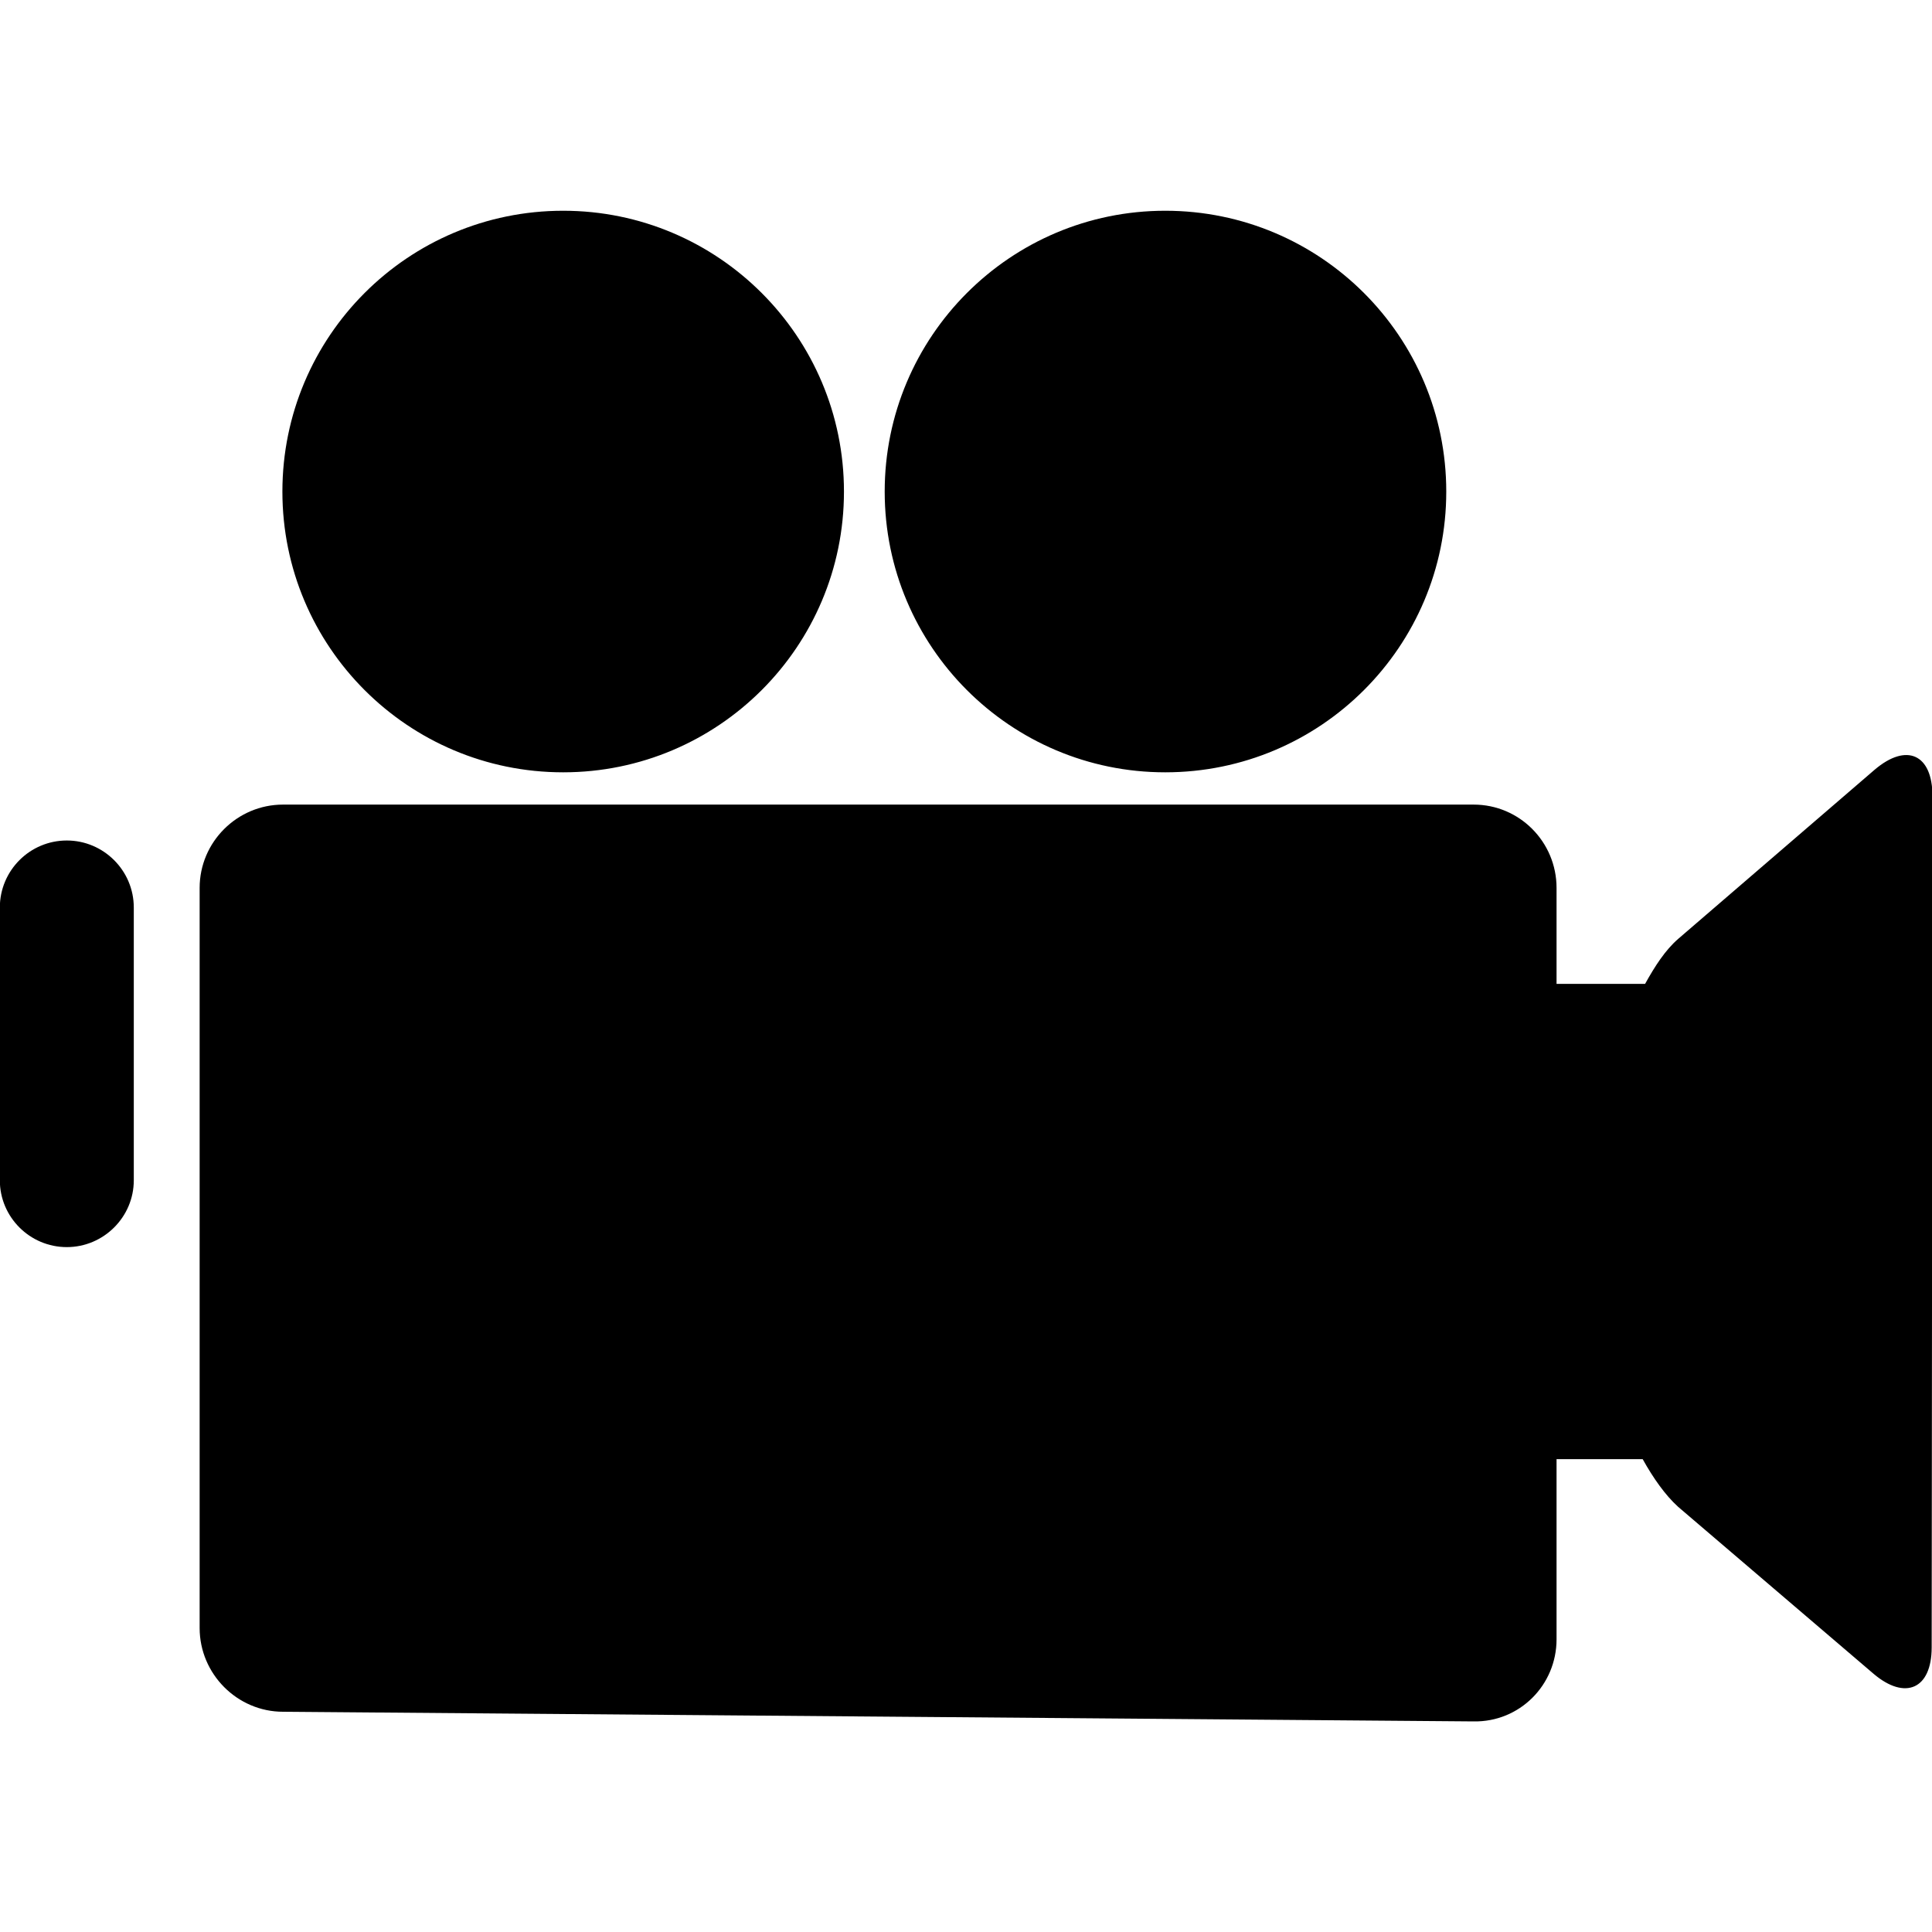 <?xml version="1.0" encoding="UTF-8" standalone="no"?>
<!-- Created with Inkscape (http://www.inkscape.org/) -->

<svg
   xmlns:dc="http://purl.org/dc/elements/1.1/"
   xmlns:cc="http://creativecommons.org/ns#"
   xmlns:rdf="http://www.w3.org/1999/02/22-rdf-syntax-ns#"
   xmlns:svg="http://www.w3.org/2000/svg"
   xmlns="http://www.w3.org/2000/svg"
   xmlns:sodipodi="http://sodipodi.sourceforge.net/DTD/sodipodi-0.dtd"
   xmlns:inkscape="http://www.inkscape.org/namespaces/inkscape"
   width="24"
   height="24"
   id="svg2"
   version="1.1"
   inkscape:version="0.47 r22583"
   sodipodi:docname="wp-video.svg">
  <title
     id="title2818">WireframeSketcher SVG asset</title>
  <defs
     id="defs4">
    <inkscape:perspective
       sodipodi:type="inkscape:persp3d"
       inkscape:vp_x="0 : 526.2 : 1"
       inkscape:vp_y="0 : 1000 : 0"
       inkscape:vp_z="744.1 : 526.2 : 1"
       inkscape:persp3d-origin="372 : 350.8 : 1"
       id="perspective10" />
    <inkscape:perspective
       id="perspective3882"
       inkscape:persp3d-origin="0.5 : 0.3333 : 1"
       inkscape:vp_z="1 : 0.5 : 1"
       inkscape:vp_y="0 : 1000 : 0"
       inkscape:vp_x="0 : 0.5 : 1"
       sodipodi:type="inkscape:persp3d" />
  </defs>
  <sodipodi:namedview
     id="base"
     pagecolor="#ffffff"
     bordercolor="#666666"
     borderopacity="1.0"
     inkscape:pageopacity="0.0"
     inkscape:pageshadow="2"
     inkscape:zoom="31.68"
     inkscape:cx="-4.699"
     inkscape:cy="12.82"
     inkscape:document-units="px"
     inkscape:current-layer="svg2"
     showgrid="true"
     inkscape:window-width="1920"
     inkscape:window-height="1080"
     inkscape:window-x="0"
     inkscape:window-y="0"
     inkscape:window-maximized="0">
    <inkscape:grid
       type="xygrid"
       id="grid2816"
       empspacing="1"
       visible="true"
       enabled="true"
       snapvisiblegridlinesonly="true" />
  </sodipodi:namedview>
  <g
     id="g190"
     transform="matrix(1,0,0,-1,6.996,9.594)">
    <path
       d="M 0,0 C 1.926,0 3.488,1.562 3.488,3.487 3.488,5.414 1.926,6.976 0,6.976 -1.928,6.976 -3.488,5.414 -3.488,3.487 -3.488,1.562 -1.928,0 0,0 M 7.479,0 C 9.408,0 10.97,1.562 10.97,3.487 10.97,5.414 9.408,6.976 7.479,6.976 5.555,6.976 3.994,5.414 3.994,3.487 3.994,1.562 5.555,0 7.479,0 M -6.166,-0.847 C -6.625,-0.847 -6.998,-1.22 -6.998,-1.68 L -6.998,-5.068 C -6.998,-5.525 -6.625,-5.898 -6.166,-5.898 -5.709,-5.898 -5.334,-5.525 -5.334,-5.068 L -5.334,-1.68 C -5.334,-1.22 -5.709,-0.847 -6.166,-0.847 M 17.01,-0.297 17,-10.87 C 17,-11.39 16.67,-11.53 16.28,-11.2 L 13.85,-9.124 C 13.69,-8.979 13.54,-8.766 13.41,-8.532 L 12.34,-8.532 12.34,-10.77 C 12.34,-11.34 11.88,-11.8 11.31,-11.79 L -3.48,-11.67 C -4.049,-11.67 -4.516,-11.2 -4.516,-10.63 L -4.516,-1.436 C -4.516,-0.865 -4.049,-0.401 -3.48,-0.401 L 11.31,-0.401 C 11.88,-0.401 12.34,-0.865 12.34,-1.436 L 12.34,-2.628 13.44,-2.628 C 13.56,-2.411 13.69,-2.209 13.85,-2.07 L 16.29,0.031 C 16.69,0.372 17.01,0.224 17.01,-0.297"
       style="fill:#000000;fill-opacity:1;fill-rule:nonzero;stroke:none"
       id="path192" />
  </g>
</svg>
